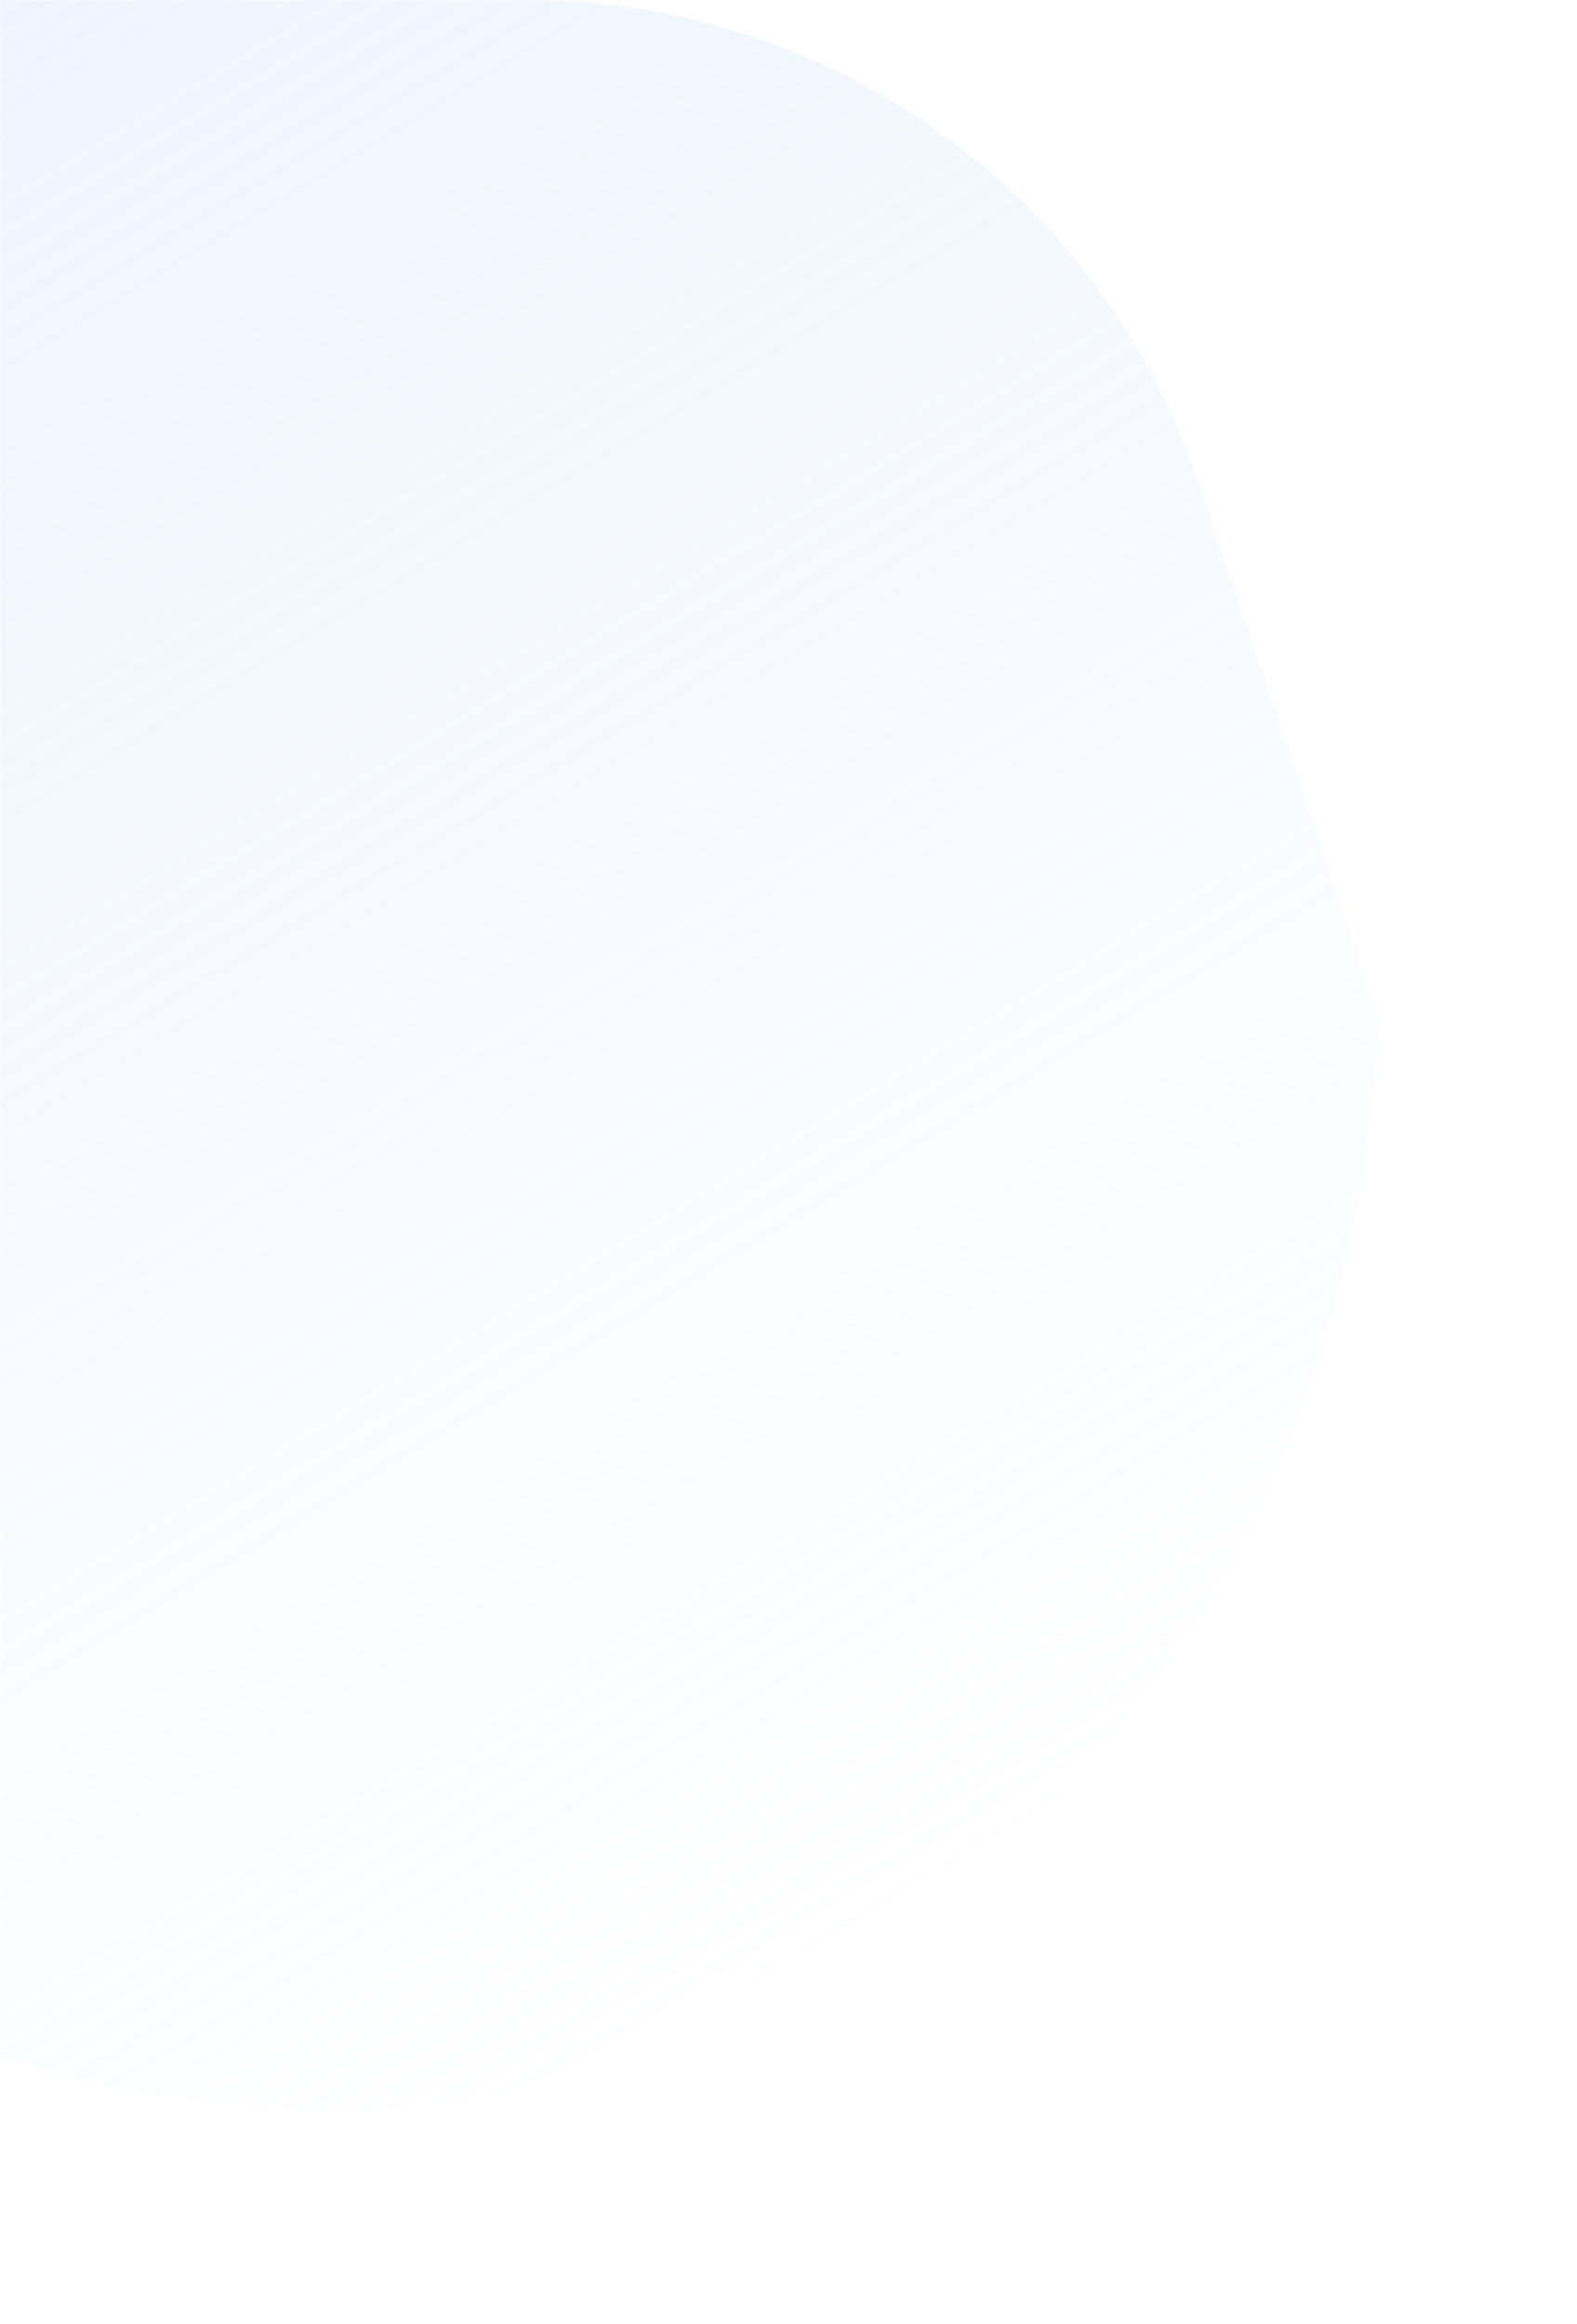 <svg width="687" height="1012" viewBox="0 0 687 1012" fill="none" xmlns="http://www.w3.org/2000/svg">
<mask id="mask0_674_4200" style="mask-type:alpha" maskUnits="userSpaceOnUse" x="0" y="0" width="649" height="1012">
<path d="M551.109 762.824L0 1012L0 0H230.143C362.493 0 480.047 84.553 522.146 210.03L639.562 559.993C666.501 640.285 628.278 727.933 551.109 762.824Z" fill="#45A6FF"/>
</mask>
<g mask="url(#mask0_674_4200)">
<path d="M-303.106 636.154C-446.137 375.631 -376.307 51.64 -147.135 -87.501C82.036 -226.642 383.766 -128.242 526.797 132.281C669.829 392.804 599.998 716.796 370.827 855.937C141.655 995.077 -160.075 896.677 -303.106 636.154Z" fill="url(#paint0_linear_674_4200)"/>
</g>
<defs>
<linearGradient id="paint0_linear_674_4200" x1="370.827" y1="855.937" x2="-187.207" y2="-63.172" gradientUnits="userSpaceOnUse">
<stop stop-color="#CEE3FF" stop-opacity="0"/>
<stop offset="1" stop-color="#CEE3FF" stop-opacity="0.4"/>
</linearGradient>
</defs>
</svg>

